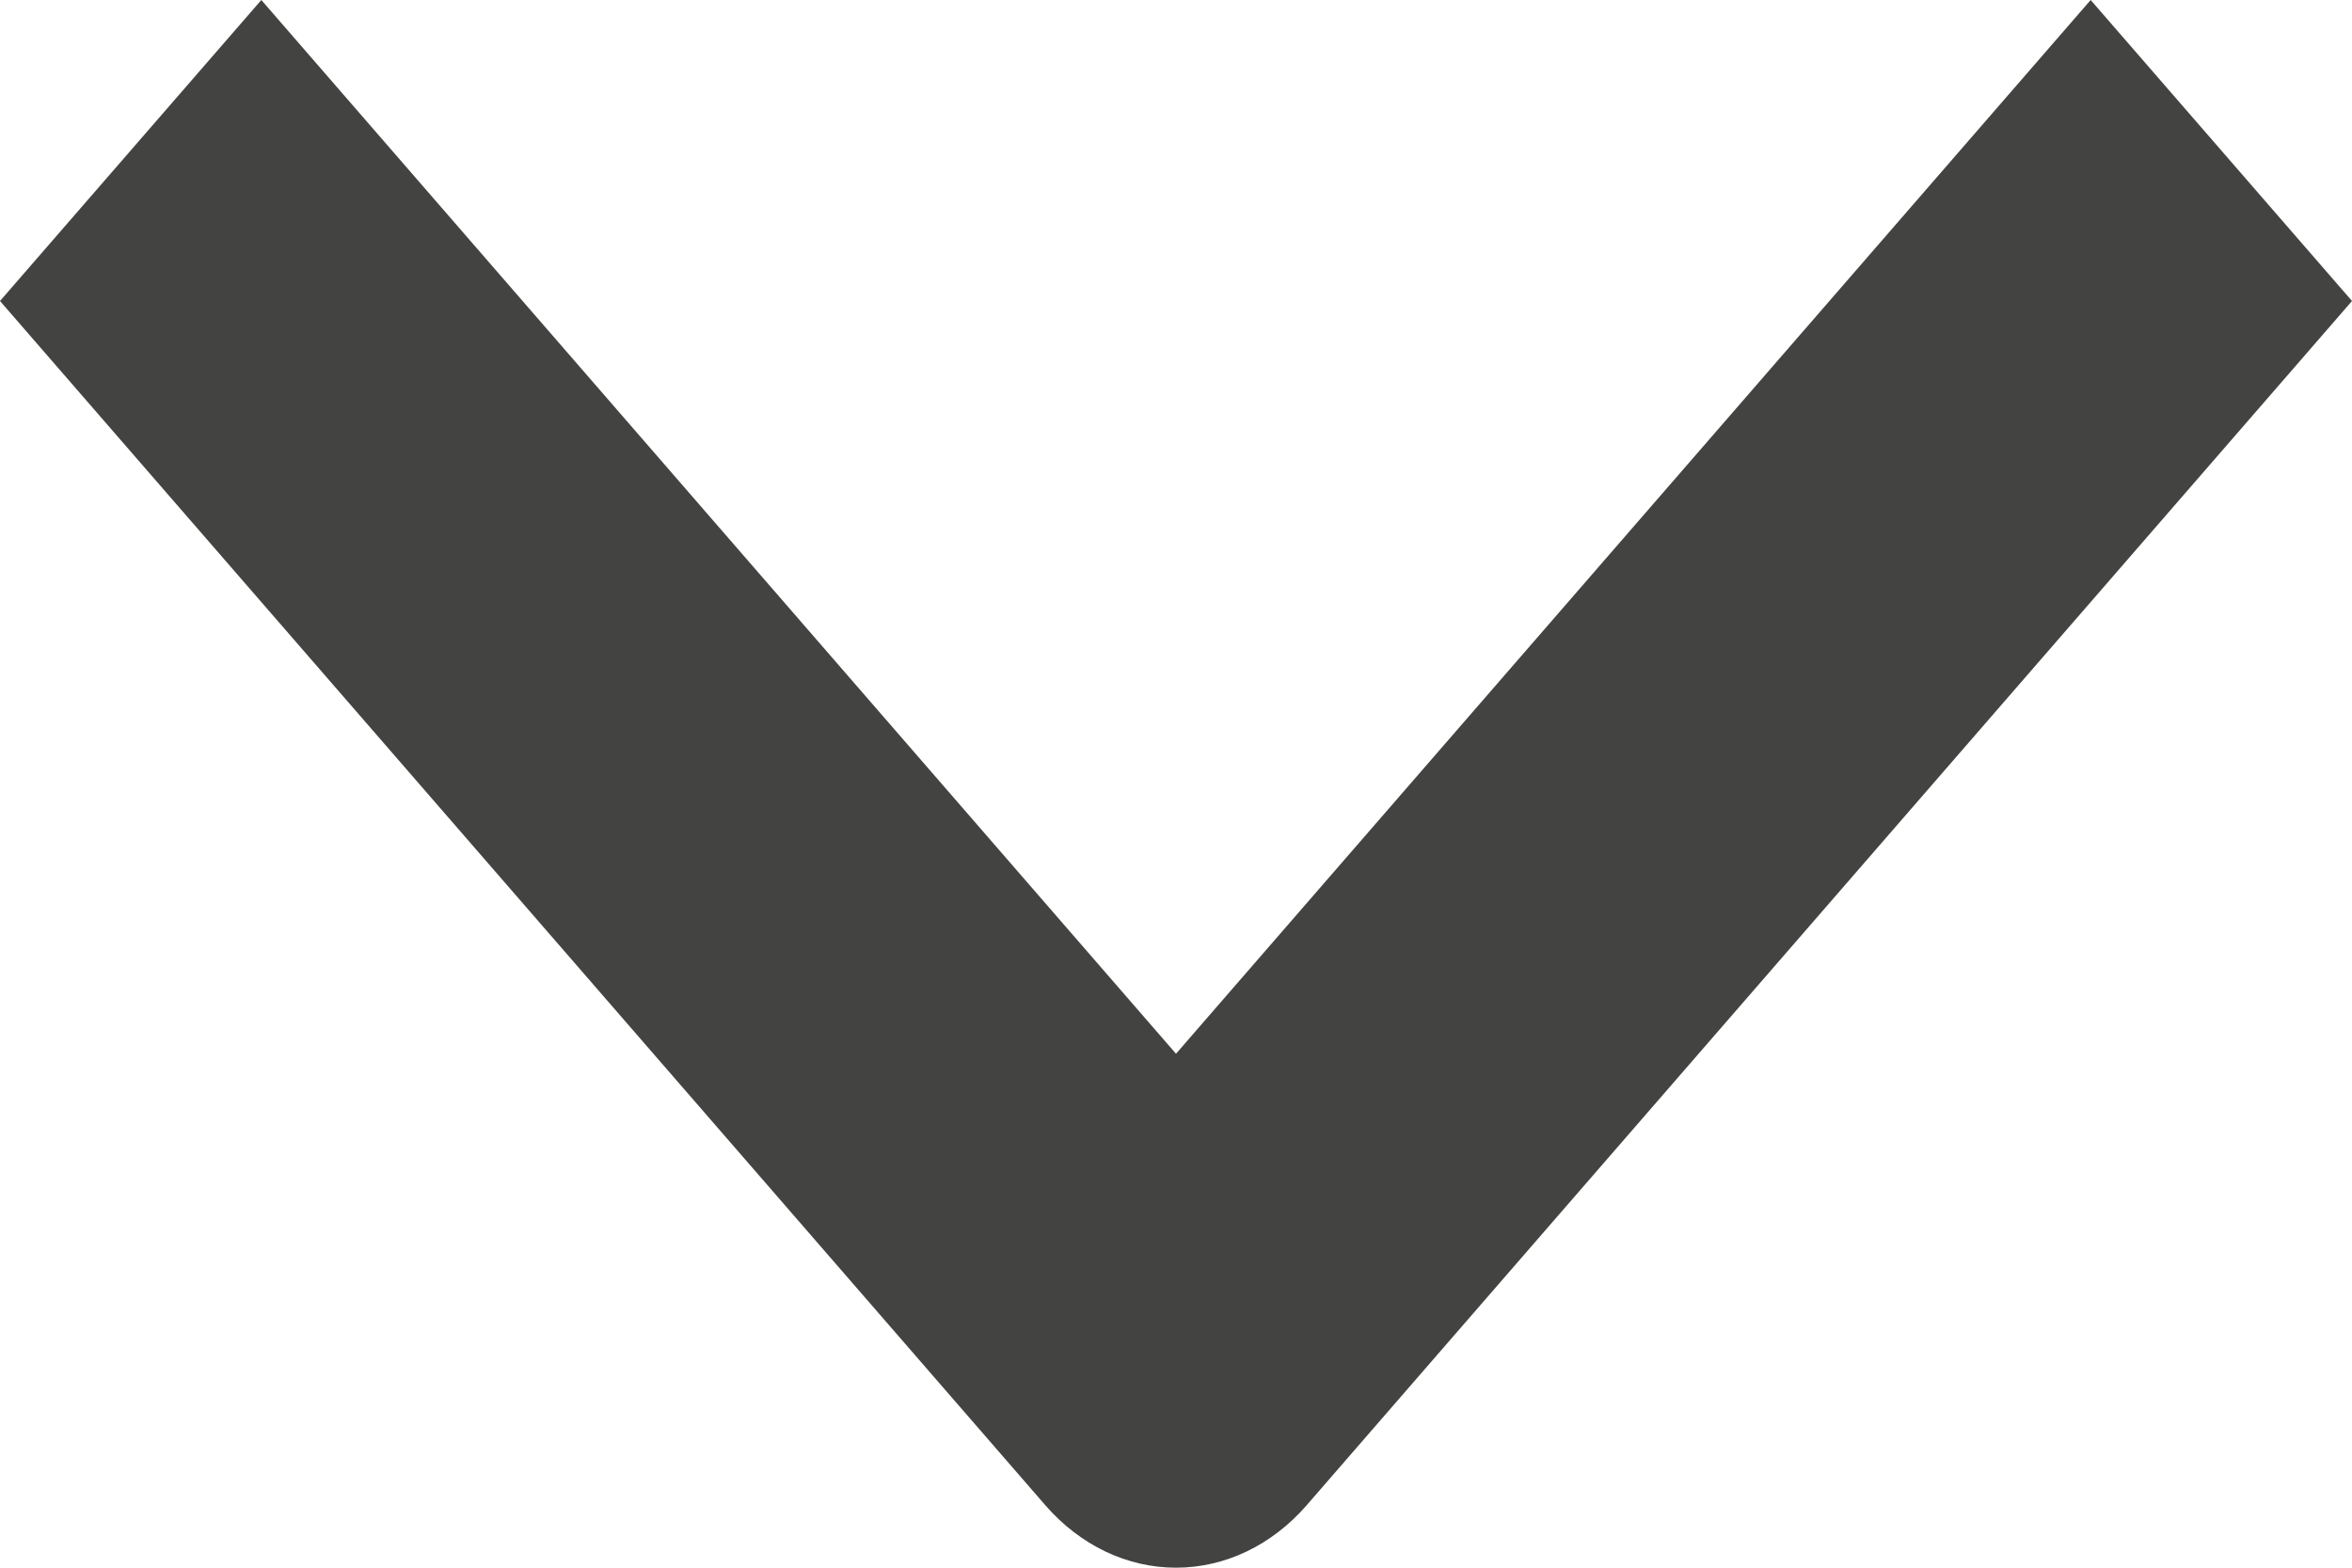 <svg width="9" height="6" viewBox="0 0 9 6" fill="none" xmlns="http://www.w3.org/2000/svg">
<path fill-rule="evenodd" clip-rule="evenodd" d="M4 5.761L-5.0361e-08 1.152L1 -3.49698e-07L4.5 4.033L8 -4.37045e-08L9 1.152L5 5.761C4.867 5.914 4.688 6 4.5 6C4.312 6 4.133 5.914 4 5.761Z" fill="#434341"/>
</svg>
